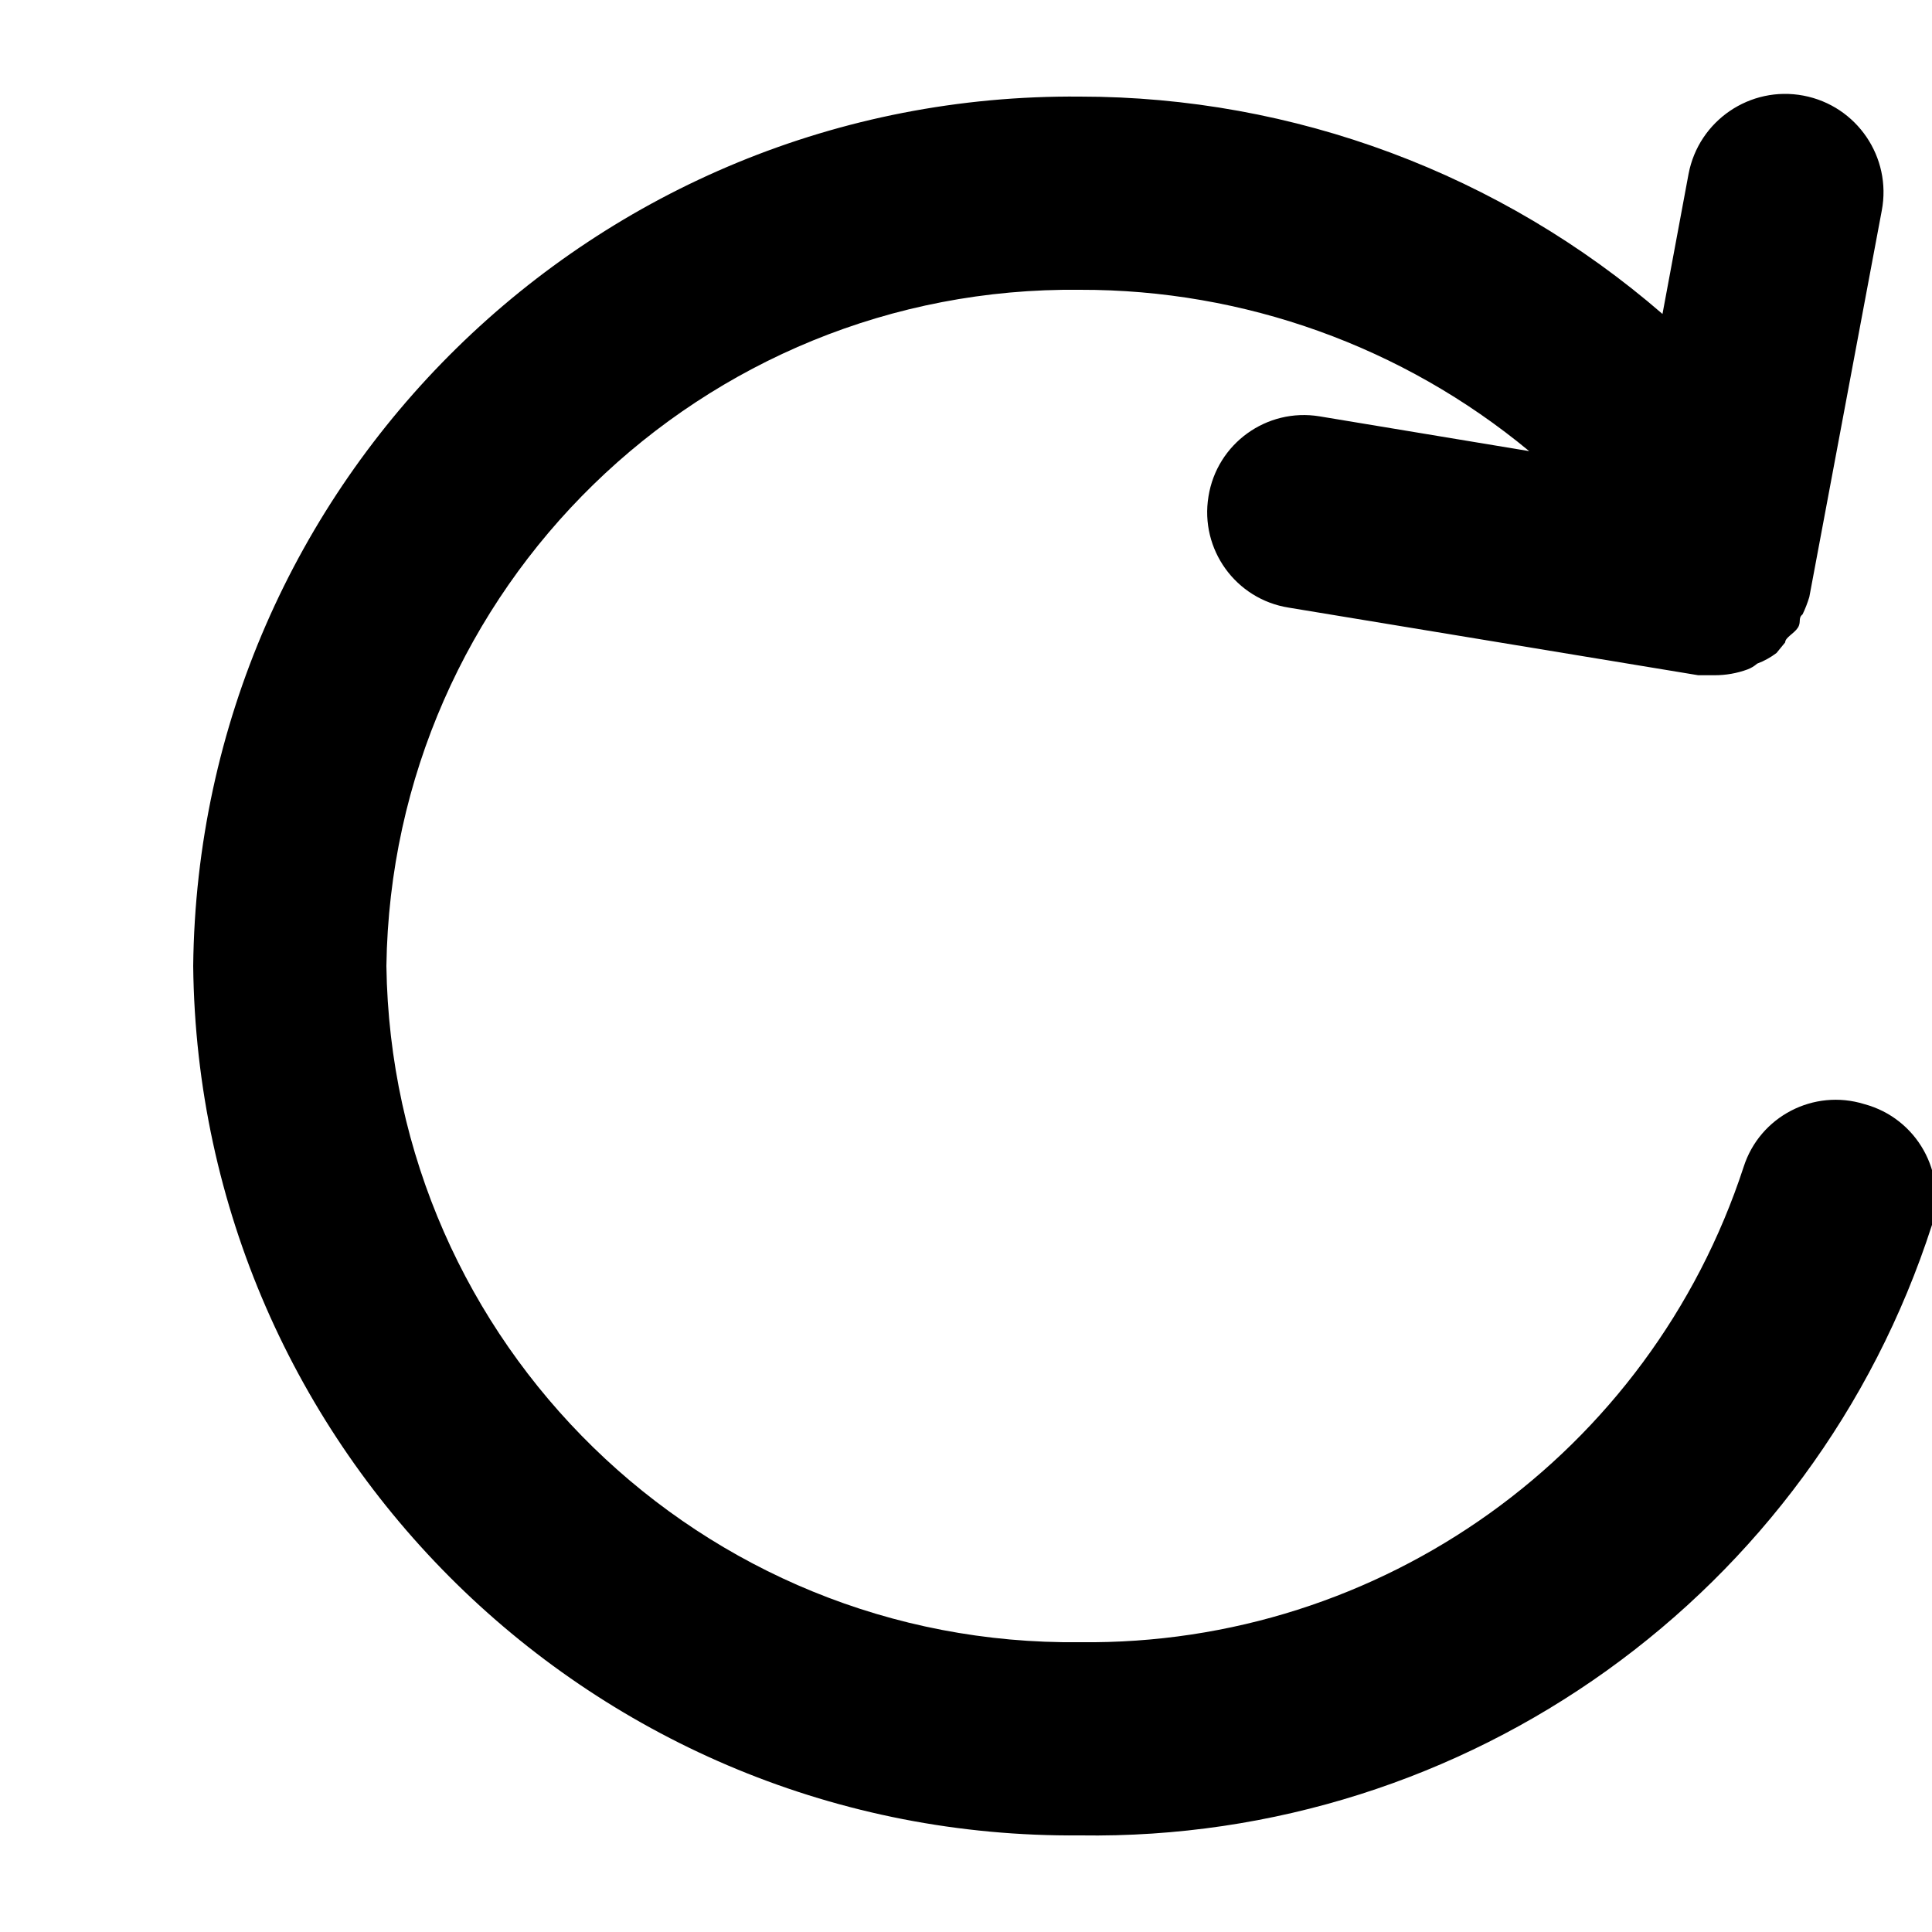 <svg xmlns="http://www.w3.org/2000/svg" xmlns:xlink="http://www.w3.org/1999/xlink" fill="none" version="1.1" width="20" height="20" viewBox="0 0 20 20"><defs><clipPath id="master_svg0_806_0667"><rect x="0" y="0" width="20" height="20" rx="0"/></clipPath><clipPath id="master_svg1_806_0668"><rect x="0" y="0" width="20" height="20" rx="0"/></clipPath><clipPath id="master_svg2_806_0669"><rect x="-1" y="-2" width="24" height="24" rx="0"/></clipPath></defs><g clip-path="url(#master_svg0_806_0667)"><g clip-path="url(#master_svg1_806_0668)"><g clip-path="url(#master_svg2_806_0669)"><g><g><g style="opacity:0;"><rect x="-1" y="-2" width="24" height="24" rx="0" fill="#000000" fill-opacity="1"/></g><g><path d="M19.3,11.43C18.776,11.267,18.217,11.557,18.05,12.08C17.08,15.045,14.299,17.037,11.18,17C7.266,17.045,4.055,13.914,4,10C4.055,6.087,7.266,2.956,11.18,3C12.878,2.996,14.523,3.587,15.83,4.67L13.66,4.31C13.113,4.22,12.597,4.592,12.51,5.14C12.42,5.687,12.792,6.203,13.34,6.29L17.58,6.99L17.75,6.99C17.866,6.99,17.981,6.97,18.09,6.93C18.127,6.916,18.16,6.896,18.19,6.87C18.262,6.843,18.329,6.806,18.39,6.76L18.48,6.65C18.48,6.6,18.57,6.56,18.61,6.5C18.65,6.44,18.61,6.4,18.66,6.36C18.688,6.302,18.711,6.242,18.73,6.18L19.48,2.18C19.585,1.628,19.222,1.095,18.67,0.99C18.118,0.885,17.585,1.248,17.48,1.8L17.21,3.25C15.535,1.799,13.394,1,11.18,1C6.162,0.956,2.055,4.982,2,10C2.055,15.018,6.162,19.044,11.18,19C15.19,19.062,18.769,16.497,20,12.68C20.16,12.141,19.843,11.576,19.3,11.43Z" fill="#000000" fill-opacity="1"/></g></g></g></g></g></g></svg>
